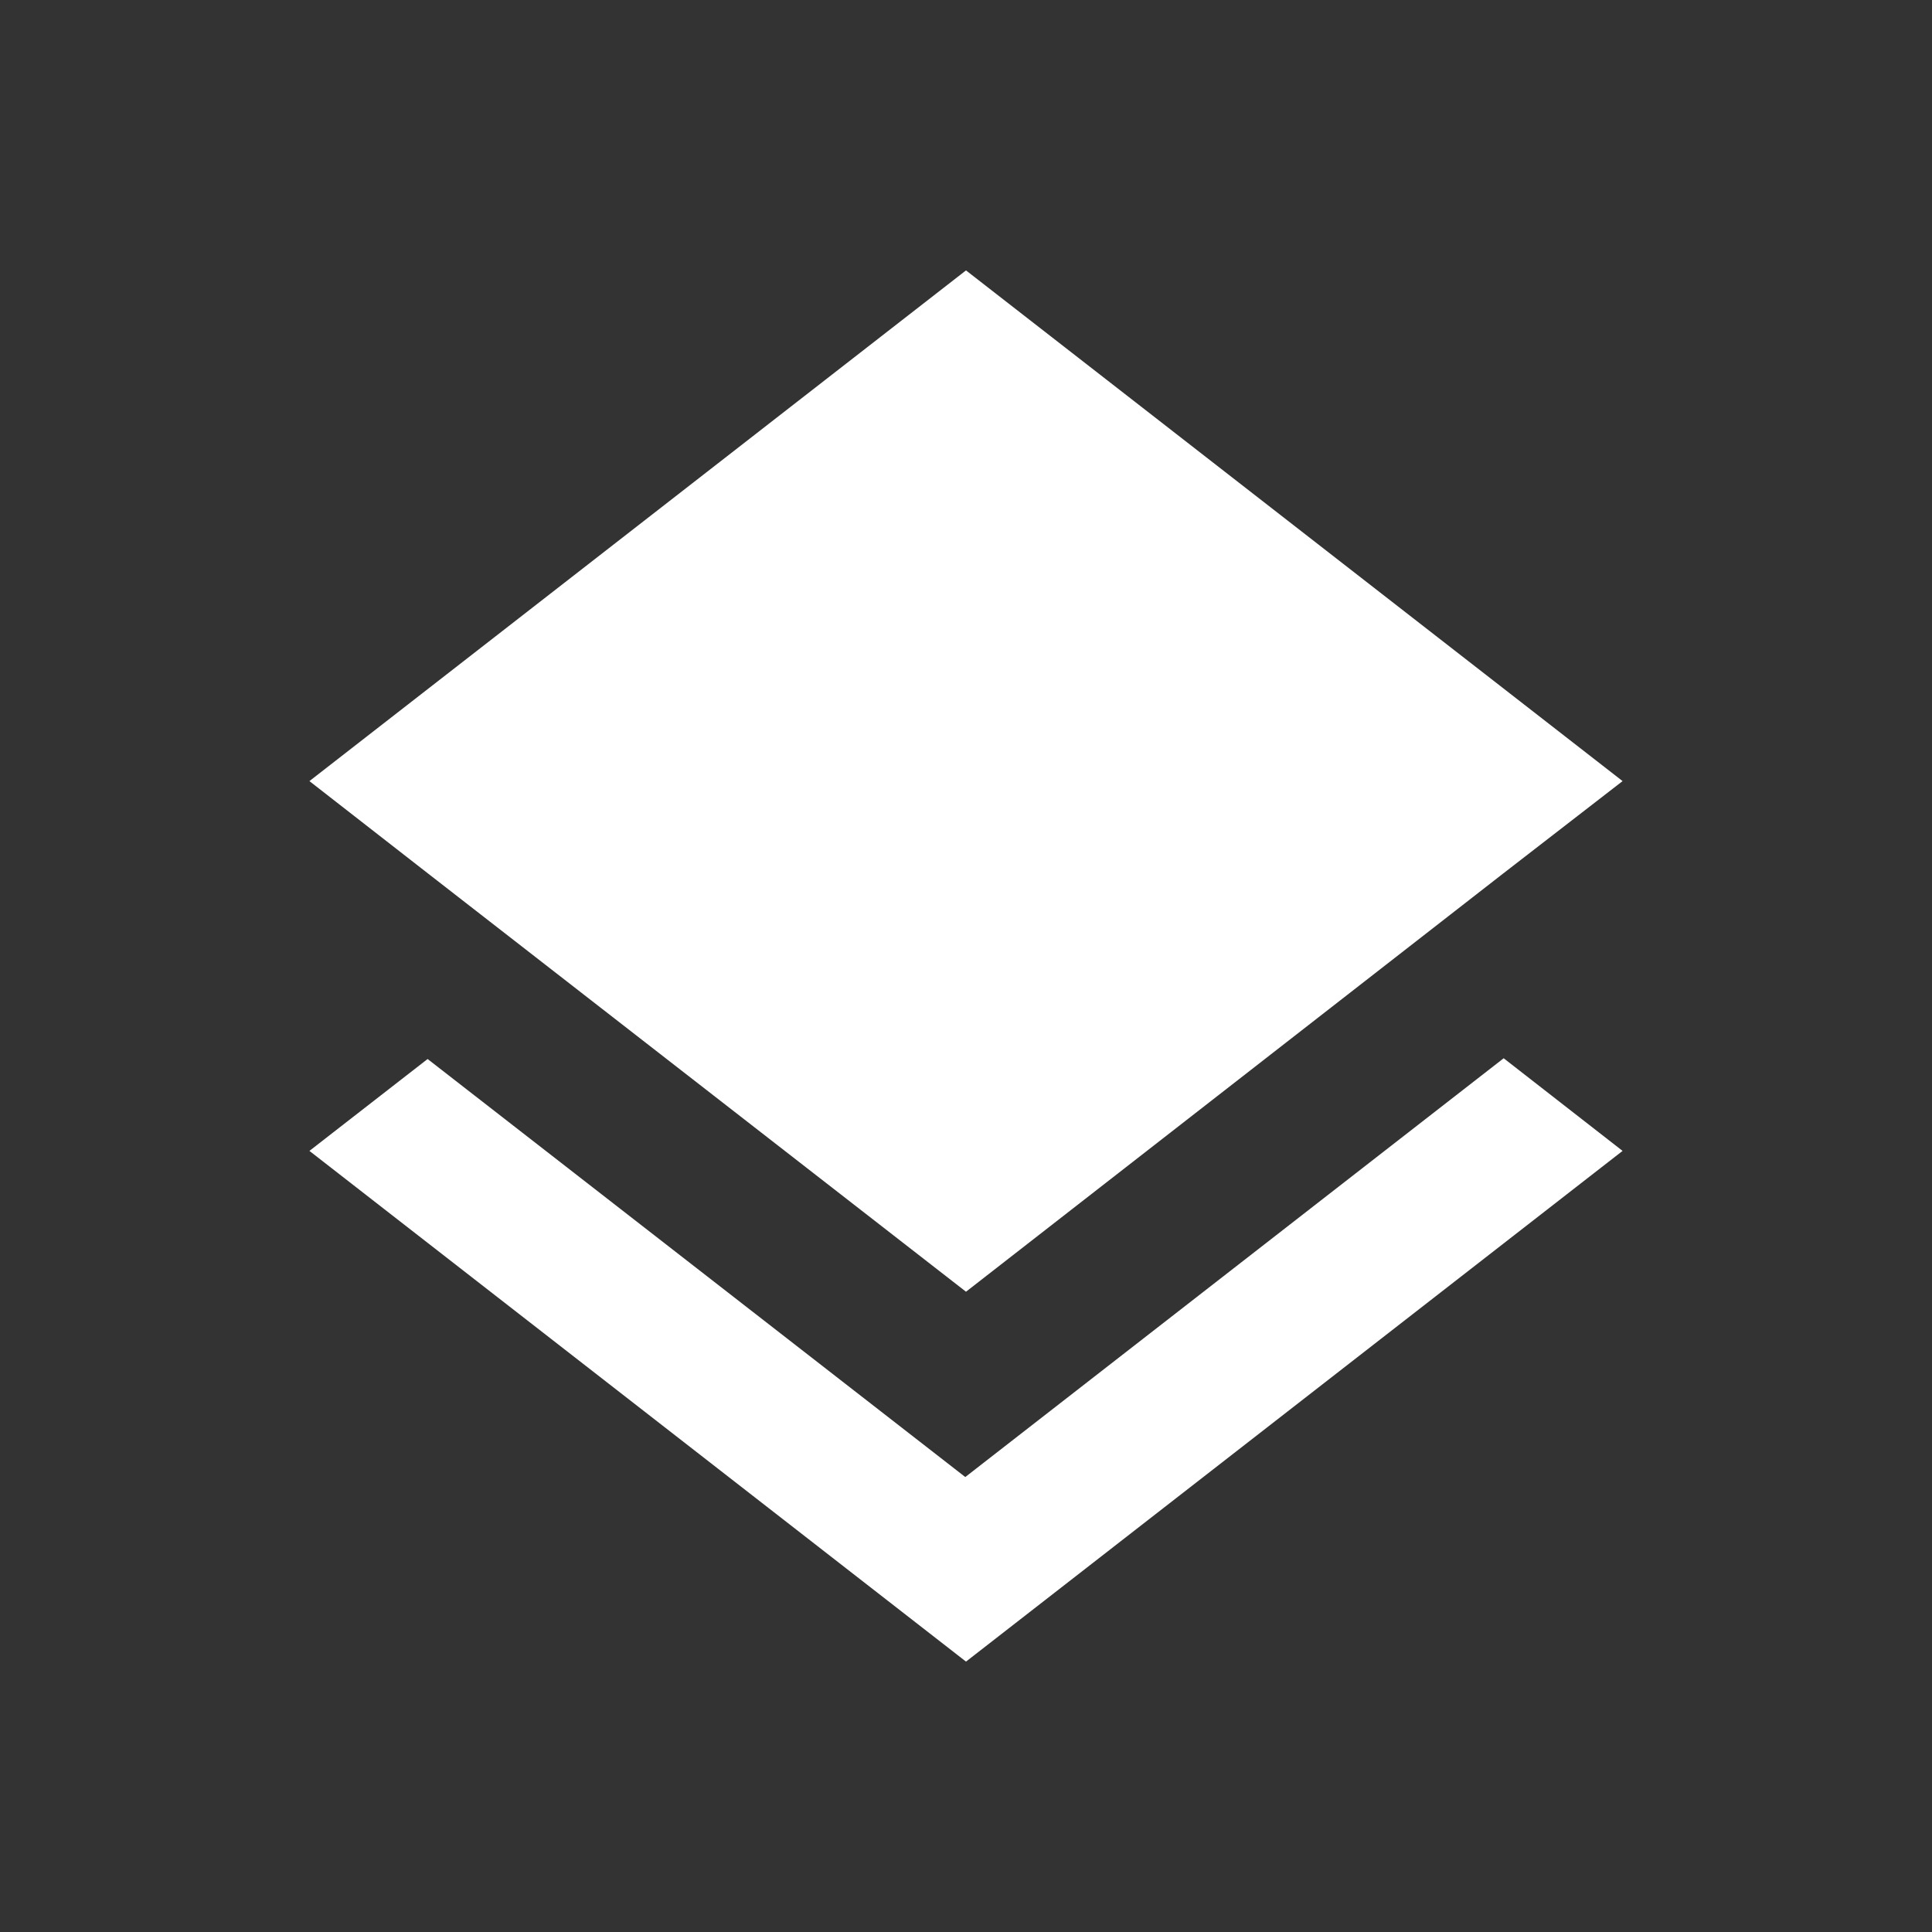 <svg xmlns="http://www.w3.org/2000/svg" viewBox="0 0 512 512"><rect x="0" y="0" width="512" height="512" fill="#333333" stroke="none"/><title>icons_white</title><g id="cache"><path d="M255.81,391.43,113.32,280.65,82,305,256,440.34,430,305l-31.51-24.55Zm.19-49.11L398.29,231.54,430,207,256,71.66,82,207l31.51,24.55Z" style="fill:#fff"/></g></svg>